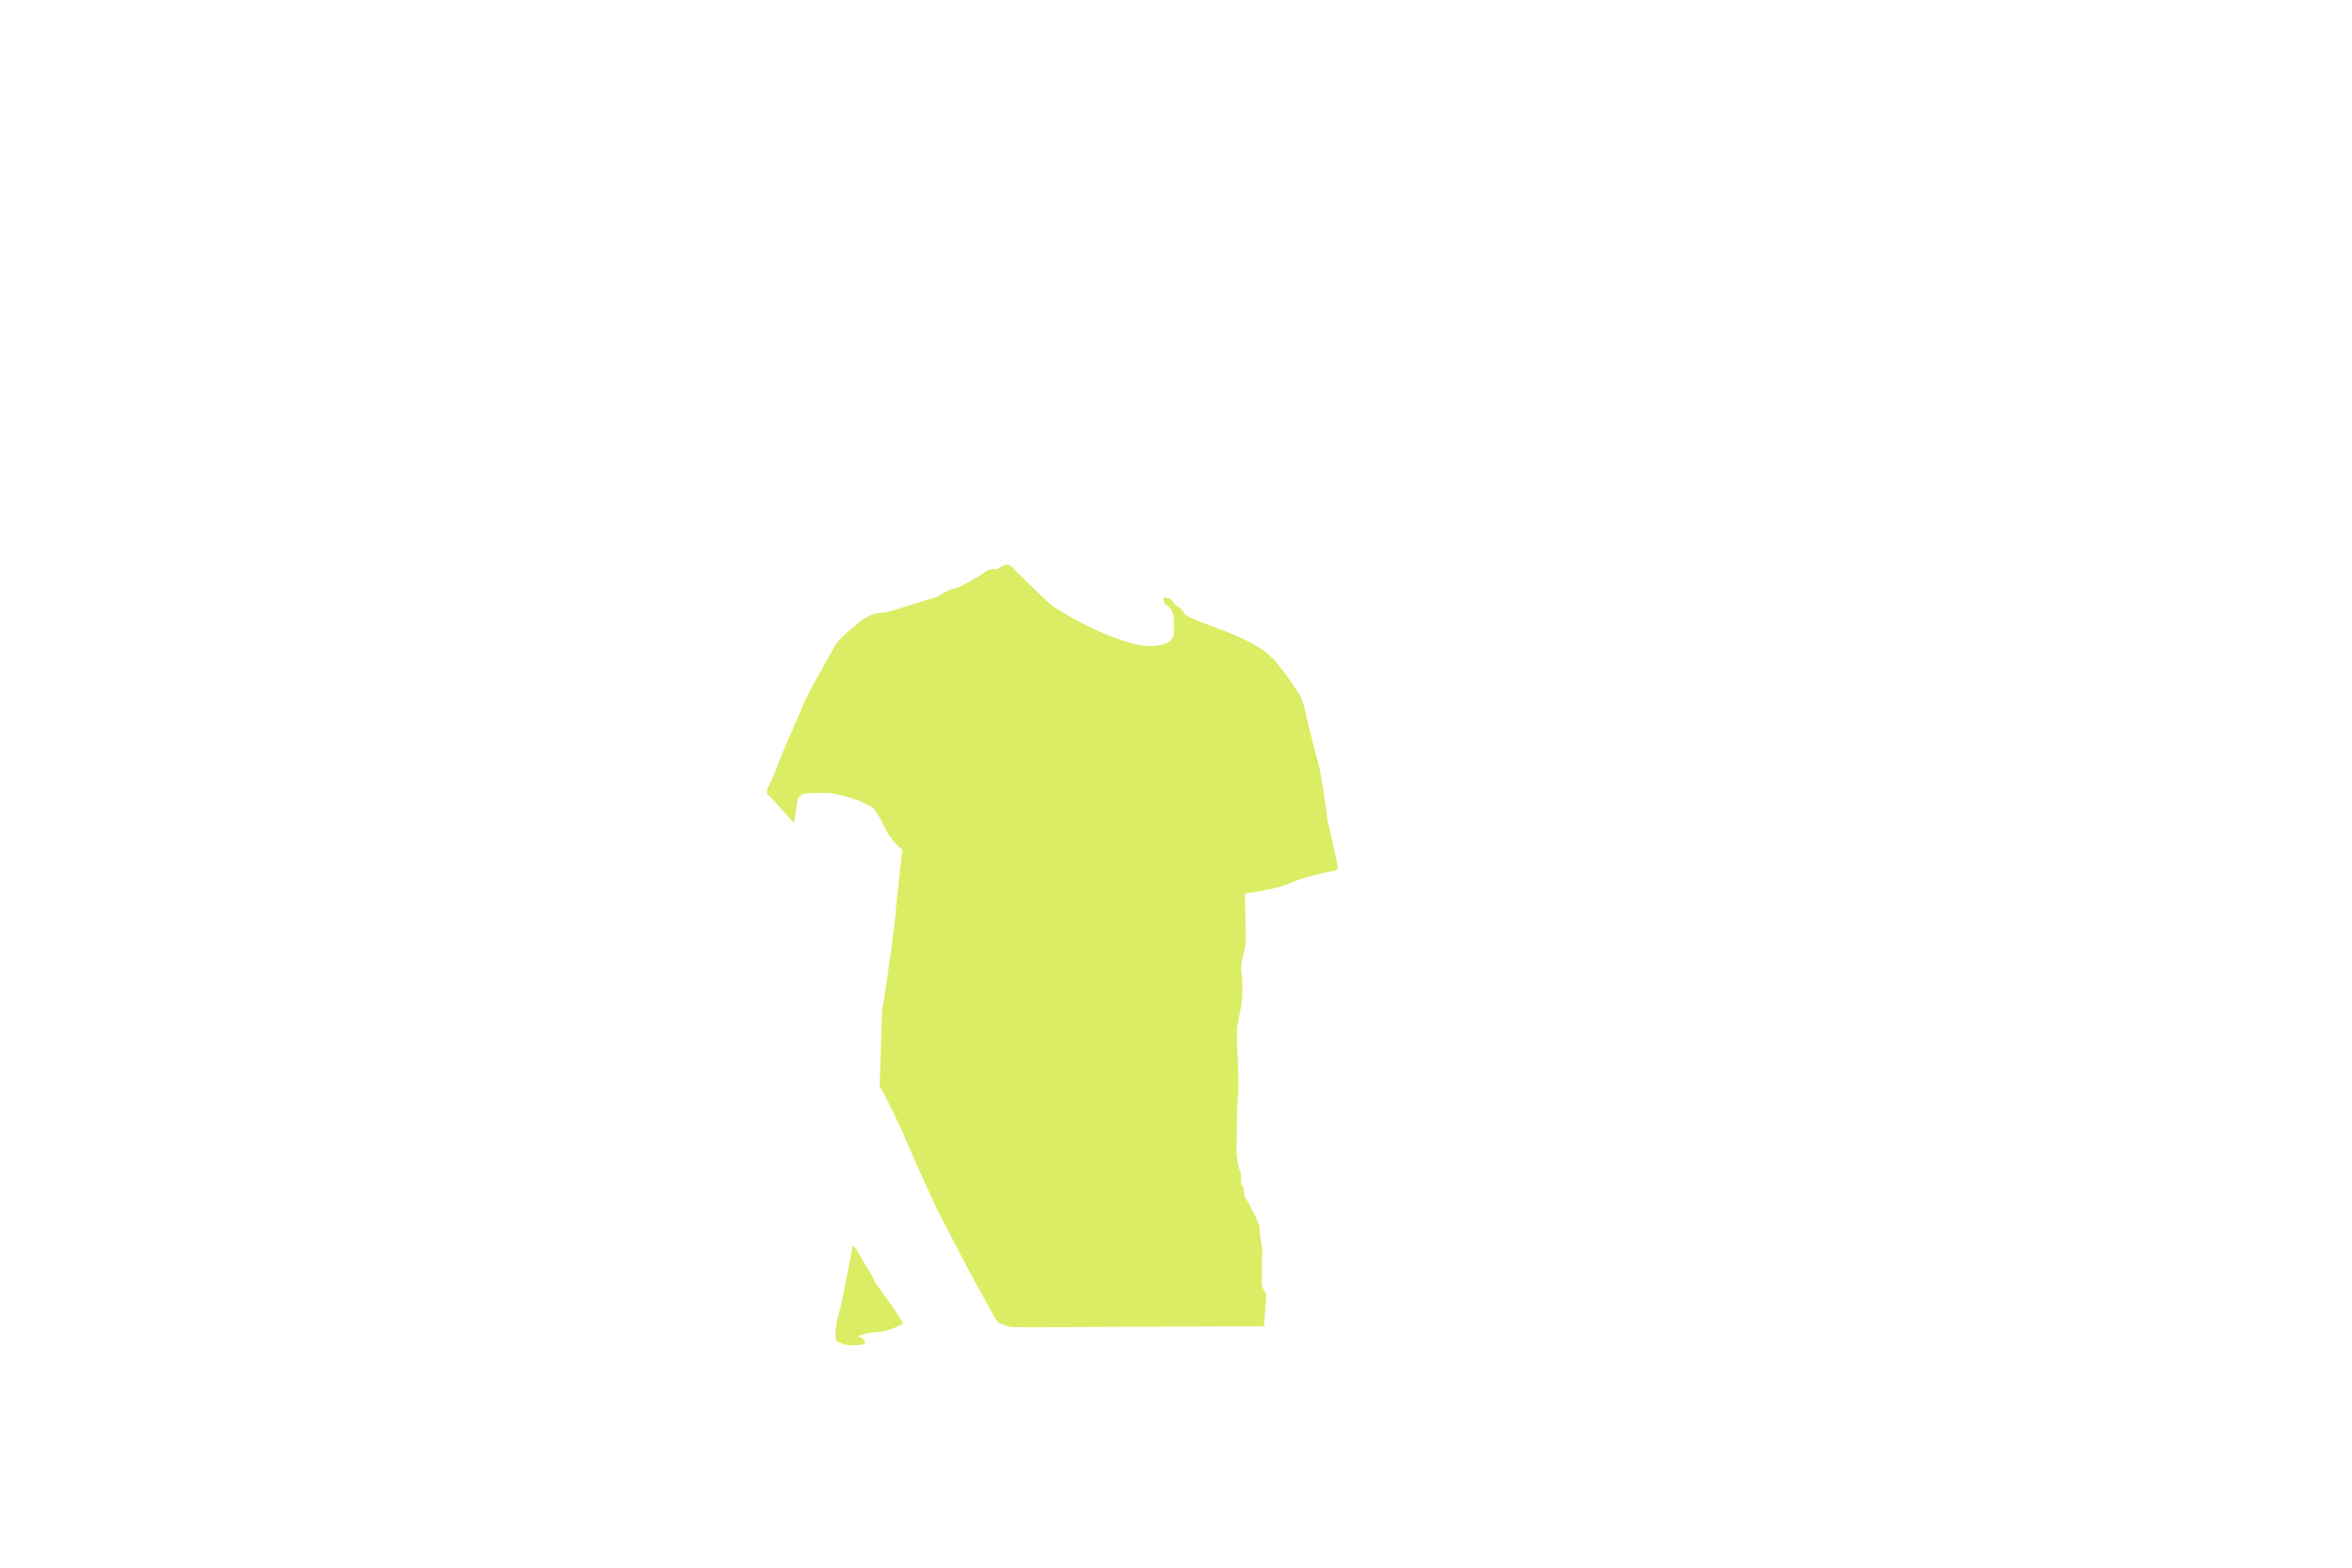 <svg xmlns="http://www.w3.org/2000/svg" viewBox="0 0 1920 1280">
<path fill="#DBED64" d="M1091.89 706.86c-.73-4-8.21-37.53-8.21-37.53s-4.37-35.14-8.11-48.45-9.46-37.43-9.46-37.43-2-11.33-5.41-16.43-14.87-23.39-24.74-32.23-24.79-15.11-37.91-20.14S970 504.13 967.9 502s-3.57-5.51-5.51-6.32a8.47 8.47 0 0 1-4.21-3.57c-.81-1.46-2.38-4.19-8.4-4.12 0 0-.42 4.68 2.6 6.13s4.68 5.41 5.41 7.49.52 12.27.52 14.45-.42 4.68-2 6-3.85 5.82-19.55 5.41S892 513.18 892 513.18s-27.45-13.31-36.28-21.42-27.55-26.61-27.55-26.61-3.64-4.89-7.07-4a30.67 30.67 0 0 0-7.59 3.85s-5.09-1.66-10.6 2.81S782 479.7 782 479.7l-7.69 2.18-9.77 5.61s-5.41 1.56-8.42 2.5l-31.92 9.88s-7.49.62-9.15 1-9.36 3.33-13 6.76-17.36 12.58-22.46 23-18.92 32.54-24.22 45.43S639.43 613 639.43 613l-8.73 22.35-4.26 8.73s-1 4 .62 5 21.21 23 21.21 23l3-20.27 3.74-3.64s16.53-1.66 24.22-.31 19.75 4 31.81 10.71c0 0 3.12-.1 11.85 18.51 0 0 3 7.28 13.72 16.84 0 0-4.78 41.27-5.61 52.4s-7.17 55.72-8.84 66.23-2.08 11.75-2.08 11.75l-2 62.17s12.27 22.66 22 45.64 25.89 57.28 25.89 57.28l26.16 50.32 15.95 28.9s5.3 10.71 7.49 11.64 5.41 1.87 5.41 1.87.42.83 4.57 1.35 63.63 0 63.63 0l108.62-.47 34.1-.1 1.77-26.72a12.05 12.05 0 0 1-3.53-8.53c-.21-5.72.31-27.55.31-27.55l-1.87-12.06s-.21-6.34-1.14-8.84a168.52 168.52 0 0 0-11.64-22.77s-.52-6.76-1.14-7.8a11 11 0 0 0-1.46-1.87s.21-7.49-.52-9.36-2-6.55-2-6.55l-1.25-9.15.42-35.35 1-13.72s.1-25.47-.62-31.61-.42-17.57-.42-20.9 4.26-19.55 4.26-27.55.73-6.86-.62-18.3 3.74-16.43 3.53-29.73-.73-35.14-.73-35.14 24.85-2.81 36.91-8.32 36.8-10.4 36.8-10.4 2.66.13 1.93-3.82zM714.66 1046.35l-16.86-28.05-1.6-1.6-9.2 47.23s-4.08 15.27-4.44 19-1.42 11.36.89 12.43a24.54 24.54 0 0 0 13.67 3c7.63-.36 10.3-.71 8.52-3.73s-5.63-3.38-5.63-3.38 6.77-3 12.38-3.36 11.36-.18 24.86-7.1c0 0-2.66-5.86-16.16-24.32s-6.43-10.12-6.43-10.12z"/></svg>